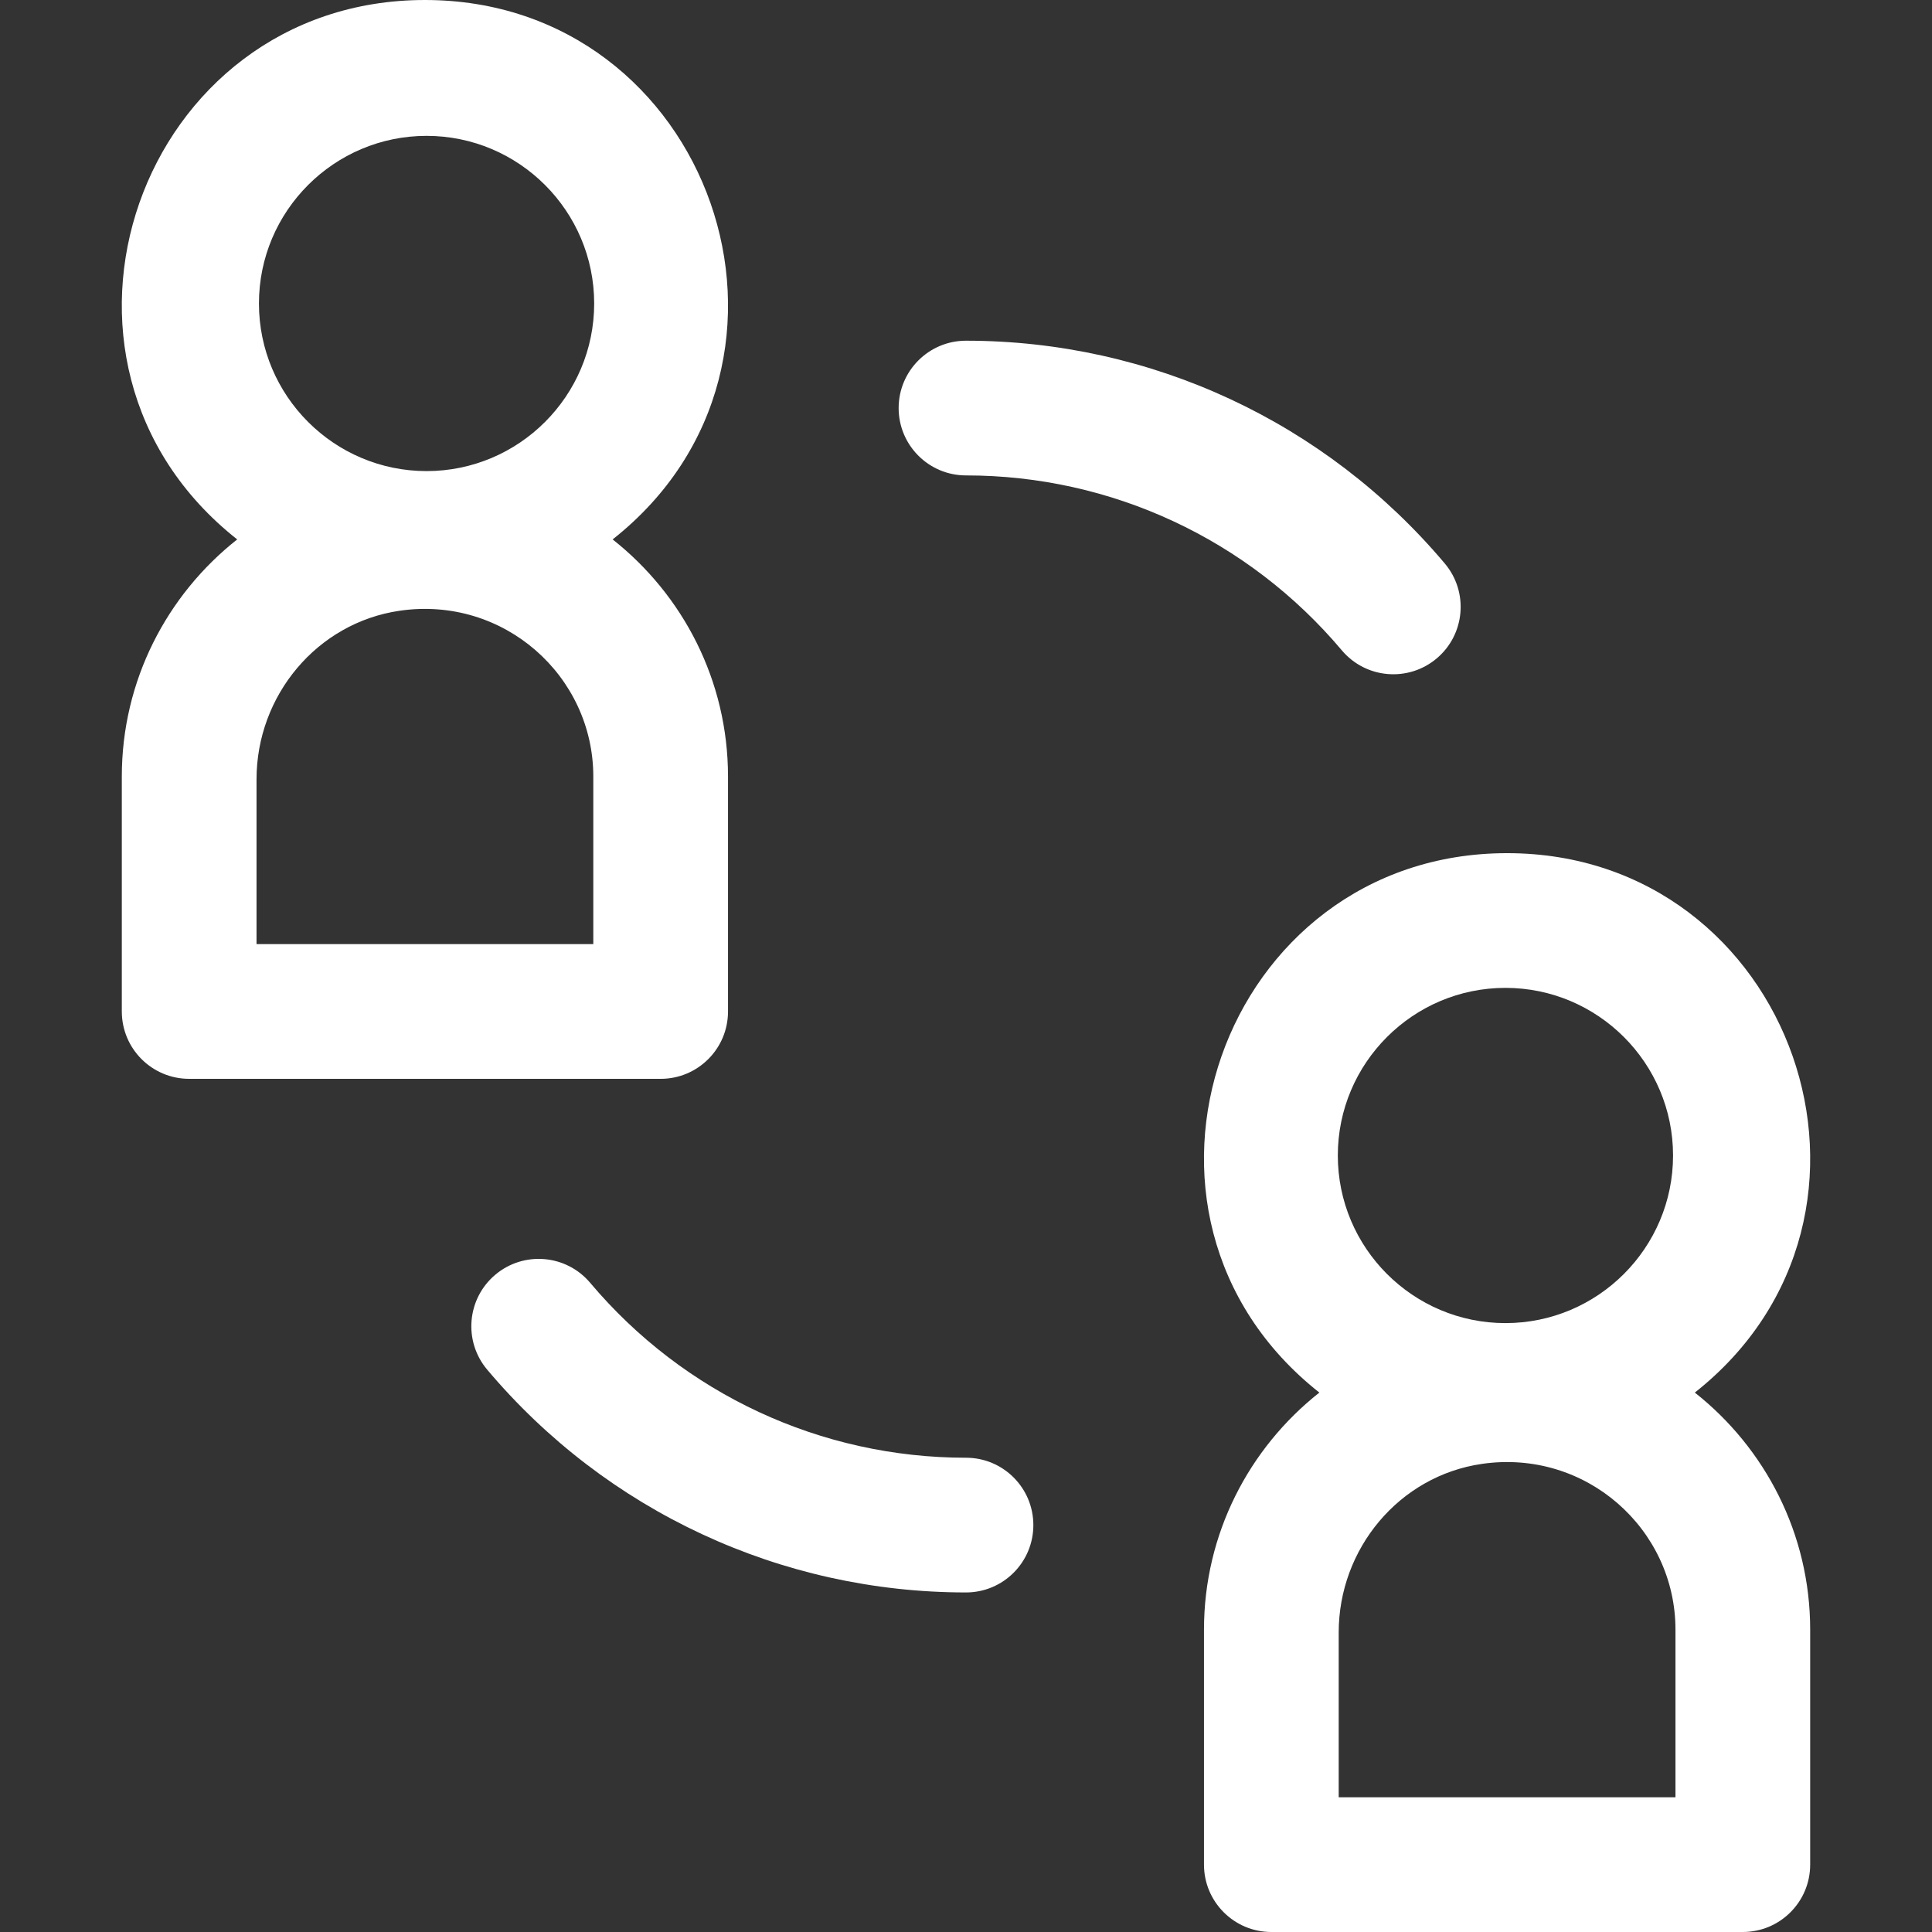 <?xml version="1.0" encoding="iso-8859-1"?>
<!-- Uploaded to: SVG Repo, www.svgrepo.com, Generator: SVG Repo Mixer Tools -->
<svg fill="#ffffff" height="800px" width="800px" version="1.1" id="Layer_1" xmlns="http://www.w3.org/2000/svg" xmlns:xlink="http://www.w3.org/1999/xlink"
	 viewBox="0 0 512 512" xml:space="preserve">
<rect x="0" y="0" width="512" height="512" fill="#333333" stroke="none"/>
<g>
	<g>
		<path d="M162.356,142.952C222.098,95.788,188.333,0,112.606,0C36.909,0,3.099,95.776,62.857,142.952
			c-18.603,14.687-30.574,37.383-30.574,62.831v62.27c0,9.858,7.992,17.85,17.85,17.85h124.949c9.858,0,17.85-7.992,17.85-17.85
			v-62.27C192.93,180.335,180.96,157.639,162.356,142.952z M157.231,250.203H67.982v-43.669c0-22.183,16.008-41.506,37.962-44.686
			c27.551-3.991,51.287,17.264,51.287,43.935V250.203z M113.044,124.845c-24.493,0-44.421-19.926-44.421-44.42
			s19.928-44.42,44.421-44.42c24.494,0,44.42,19.926,44.42,44.42S137.538,124.845,113.044,124.845z"/>
	</g>
</g>
<g>
	<g>
		<path d="M449.144,369.048c59.741-47.163,25.976-142.951-49.751-142.951c-75.699,0-109.507,95.776-49.75,142.951
			c-18.603,14.687-30.574,37.383-30.574,62.832v62.27c0,9.858,7.992,17.85,17.85,17.85h124.949c9.858,0,17.85-7.992,17.85-17.85
			v-62.27C479.717,406.433,467.747,383.735,449.144,369.048z M398.956,261.797c24.493,0,44.42,19.926,44.42,44.42
			c0,24.493-19.926,44.42-44.42,44.42c-24.494,0-44.42-19.926-44.42-44.42C354.536,281.723,374.463,261.797,398.956,261.797z
			 M444.018,476.3h-89.249v-43.67c0-22.182,16.008-41.505,37.962-44.686c27.551-3.991,51.287,17.264,51.287,43.937V476.3z"/>
	</g>
</g>
<g>
	<g>
		<path d="M382.89,149.336C351.273,111.812,305.023,90.291,256,90.291c-9.858,0-17.85,7.992-17.85,17.85s7.992,17.85,17.85,17.85
			c38.474,0,74.772,16.893,99.59,46.348c6.353,7.54,17.612,8.501,25.152,2.149C388.28,168.136,389.242,156.875,382.89,149.336z"/>
	</g>
</g>
<g>
	<g>
		<path d="M256,386.315c-38.473,0-74.772-16.893-99.59-46.348c-6.352-7.539-17.613-8.501-25.152-2.149
			c-7.539,6.352-8.501,17.613-2.149,25.152c31.617,37.524,77.867,59.045,126.891,59.045c9.858,0,17.85-7.992,17.85-17.85
			S265.859,386.315,256,386.315z"/>
	</g>
</g>
</svg>
